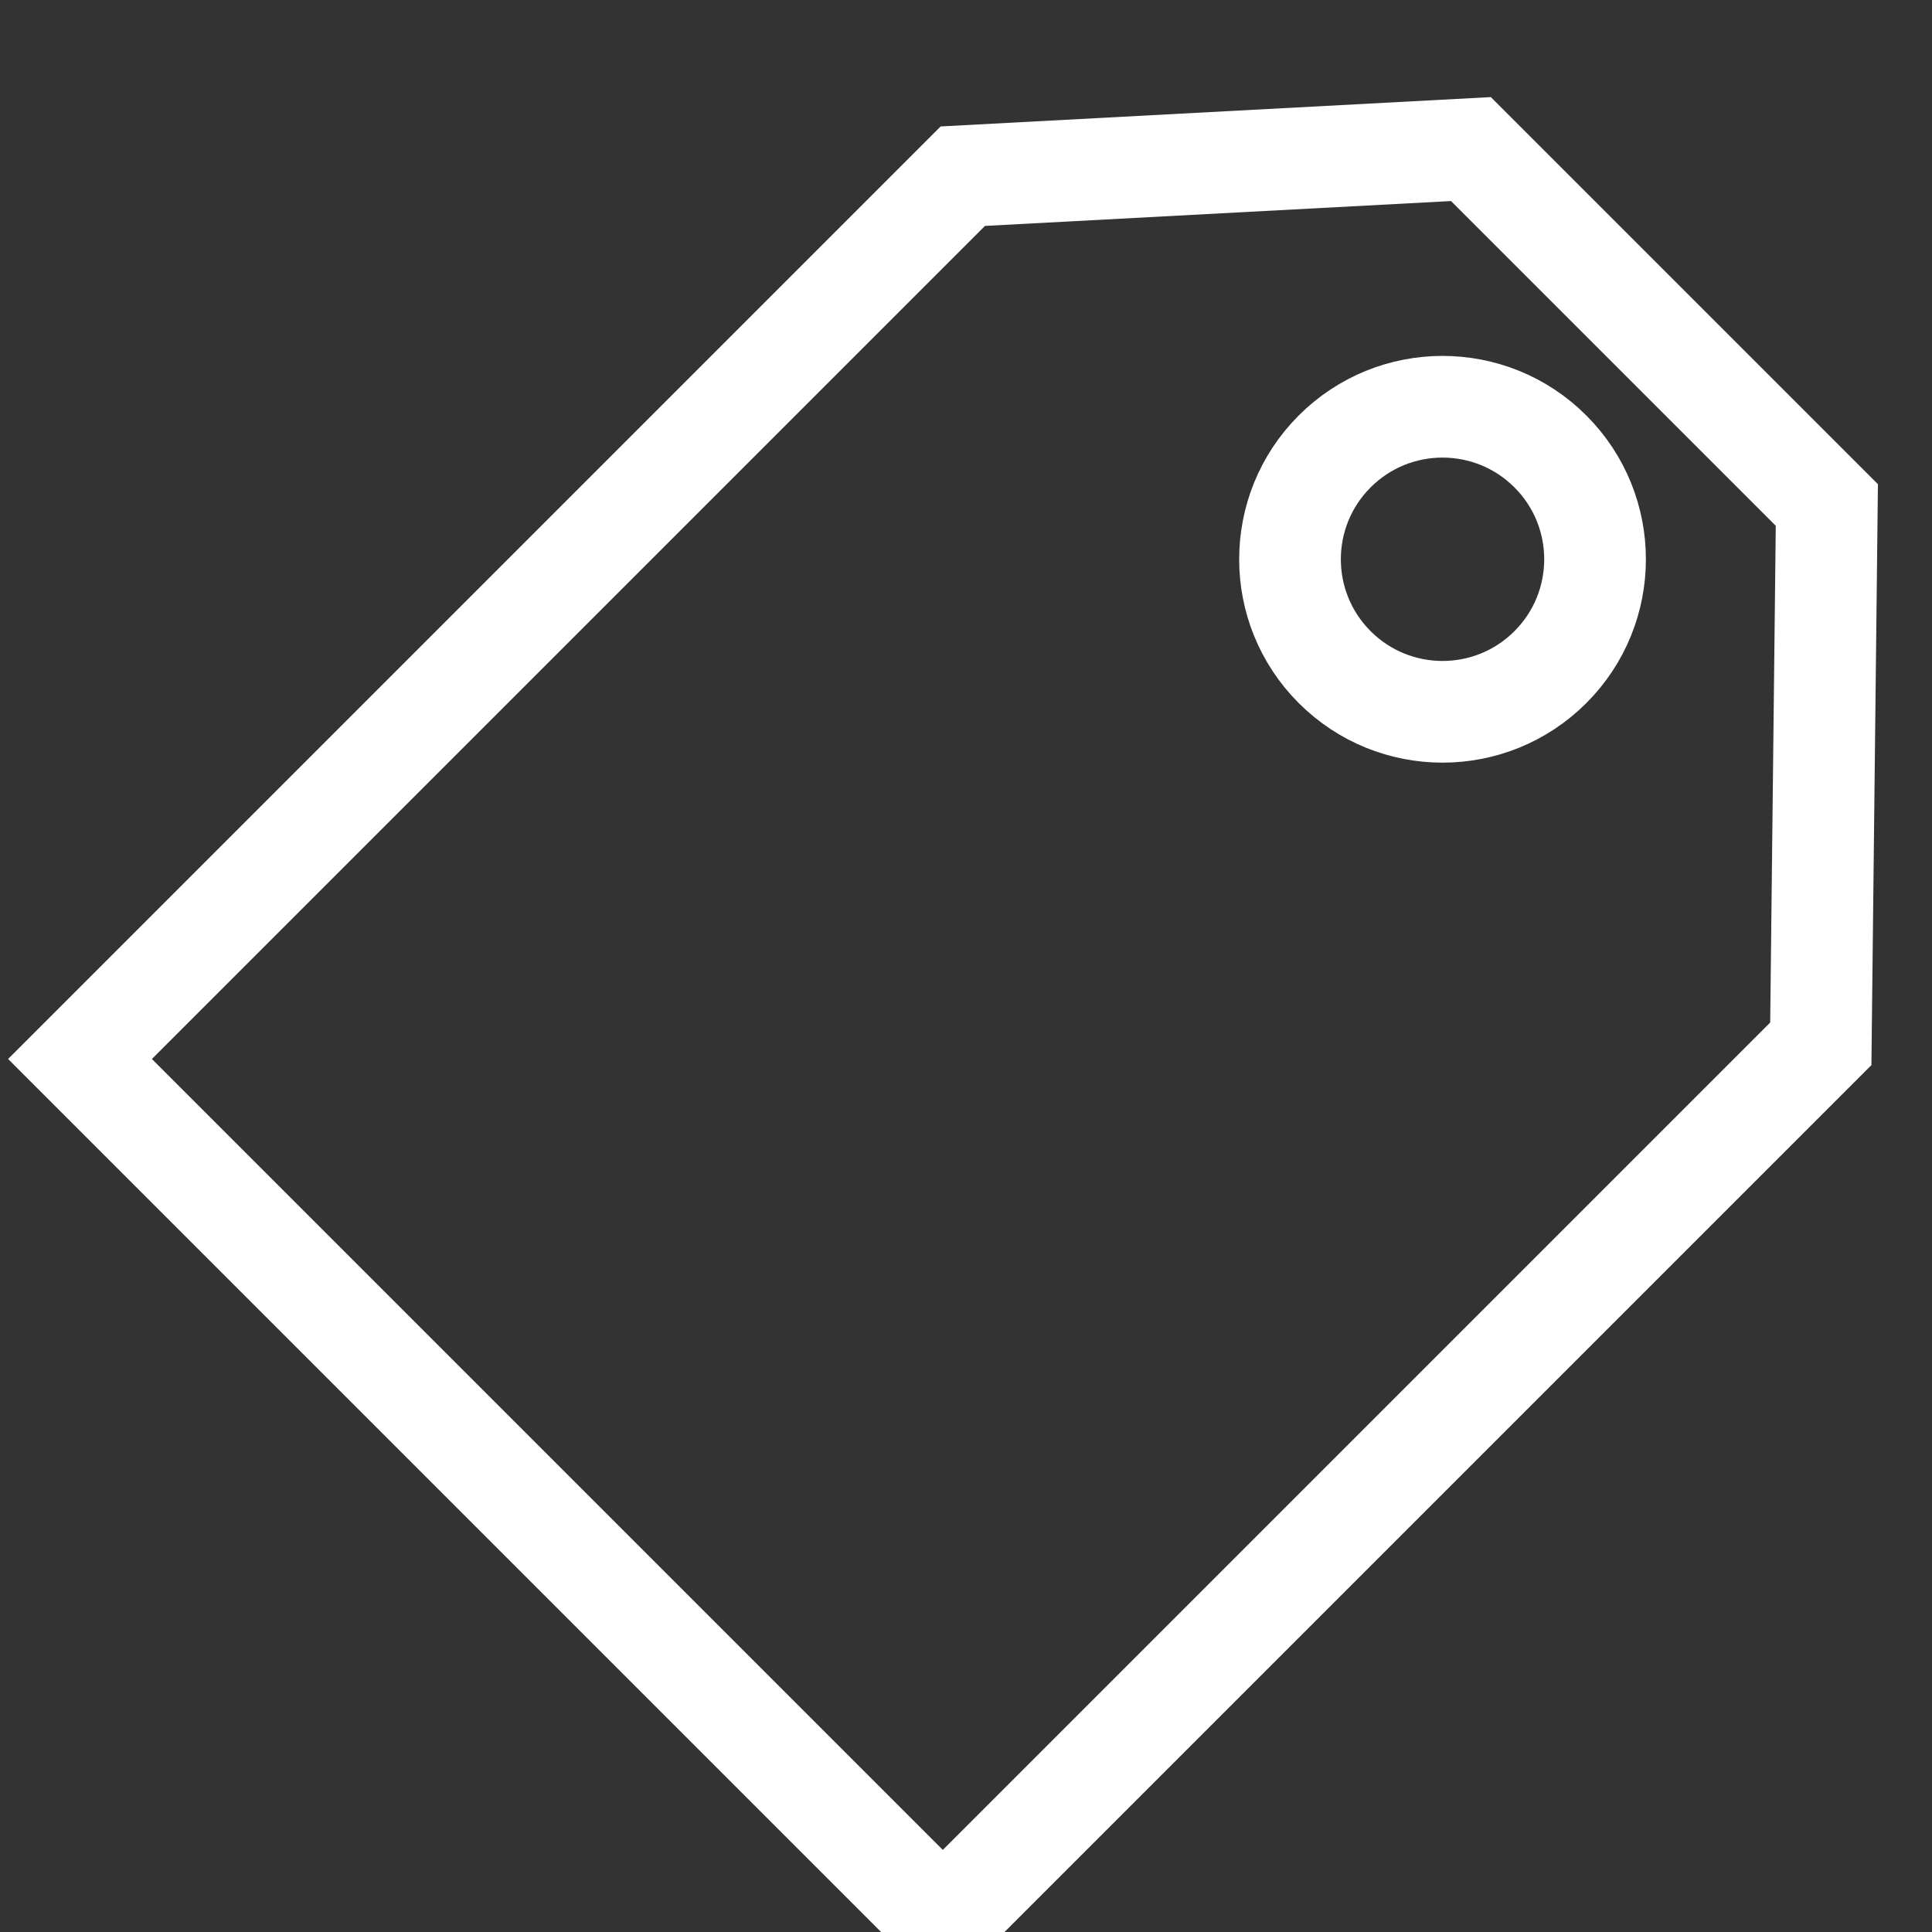 <?xml version="1.0" encoding="UTF-8"?>
<svg width="19px" height="19px" viewBox="0 0 19 19" version="1.1" xmlns="http://www.w3.org/2000/svg" xmlns:xlink="http://www.w3.org/1999/xlink">
    <rect x="0" y="0" width="19" height="19" fill="#333333" stroke="none"/>
    <!-- Generator: Sketch 53 (72520) - https://sketchapp.com -->
    <title>Group 3</title>
    <desc>Created with Sketch.</desc>
    <g id="Page-1" stroke="none" stroke-width="1" fill="none" fill-rule="evenodd">
        <g id="Home-page-1-Copy-2" transform="translate(-932, -2976)" fill-rule="nonzero" stroke="white">
            <g id="Group-4" transform="translate(932, 2972)">
                <g id="Group-3" transform="translate(10.607, 13.607) rotate(-315) translate(-10.607, -13.607) translate(4.107, 5.107)">
                    <polygon id="Path-2" points="1.04 16.015 12.127 16.015 12.127 3.804 8.422 0.015 3.472 0.015 0.127 3.737 0.127 16.015"></polygon>
                    <circle id="Oval" cx="6.127" cy="3.065" r="1.5"></circle>
                </g>
            </g>
        </g>
    </g>
</svg>
